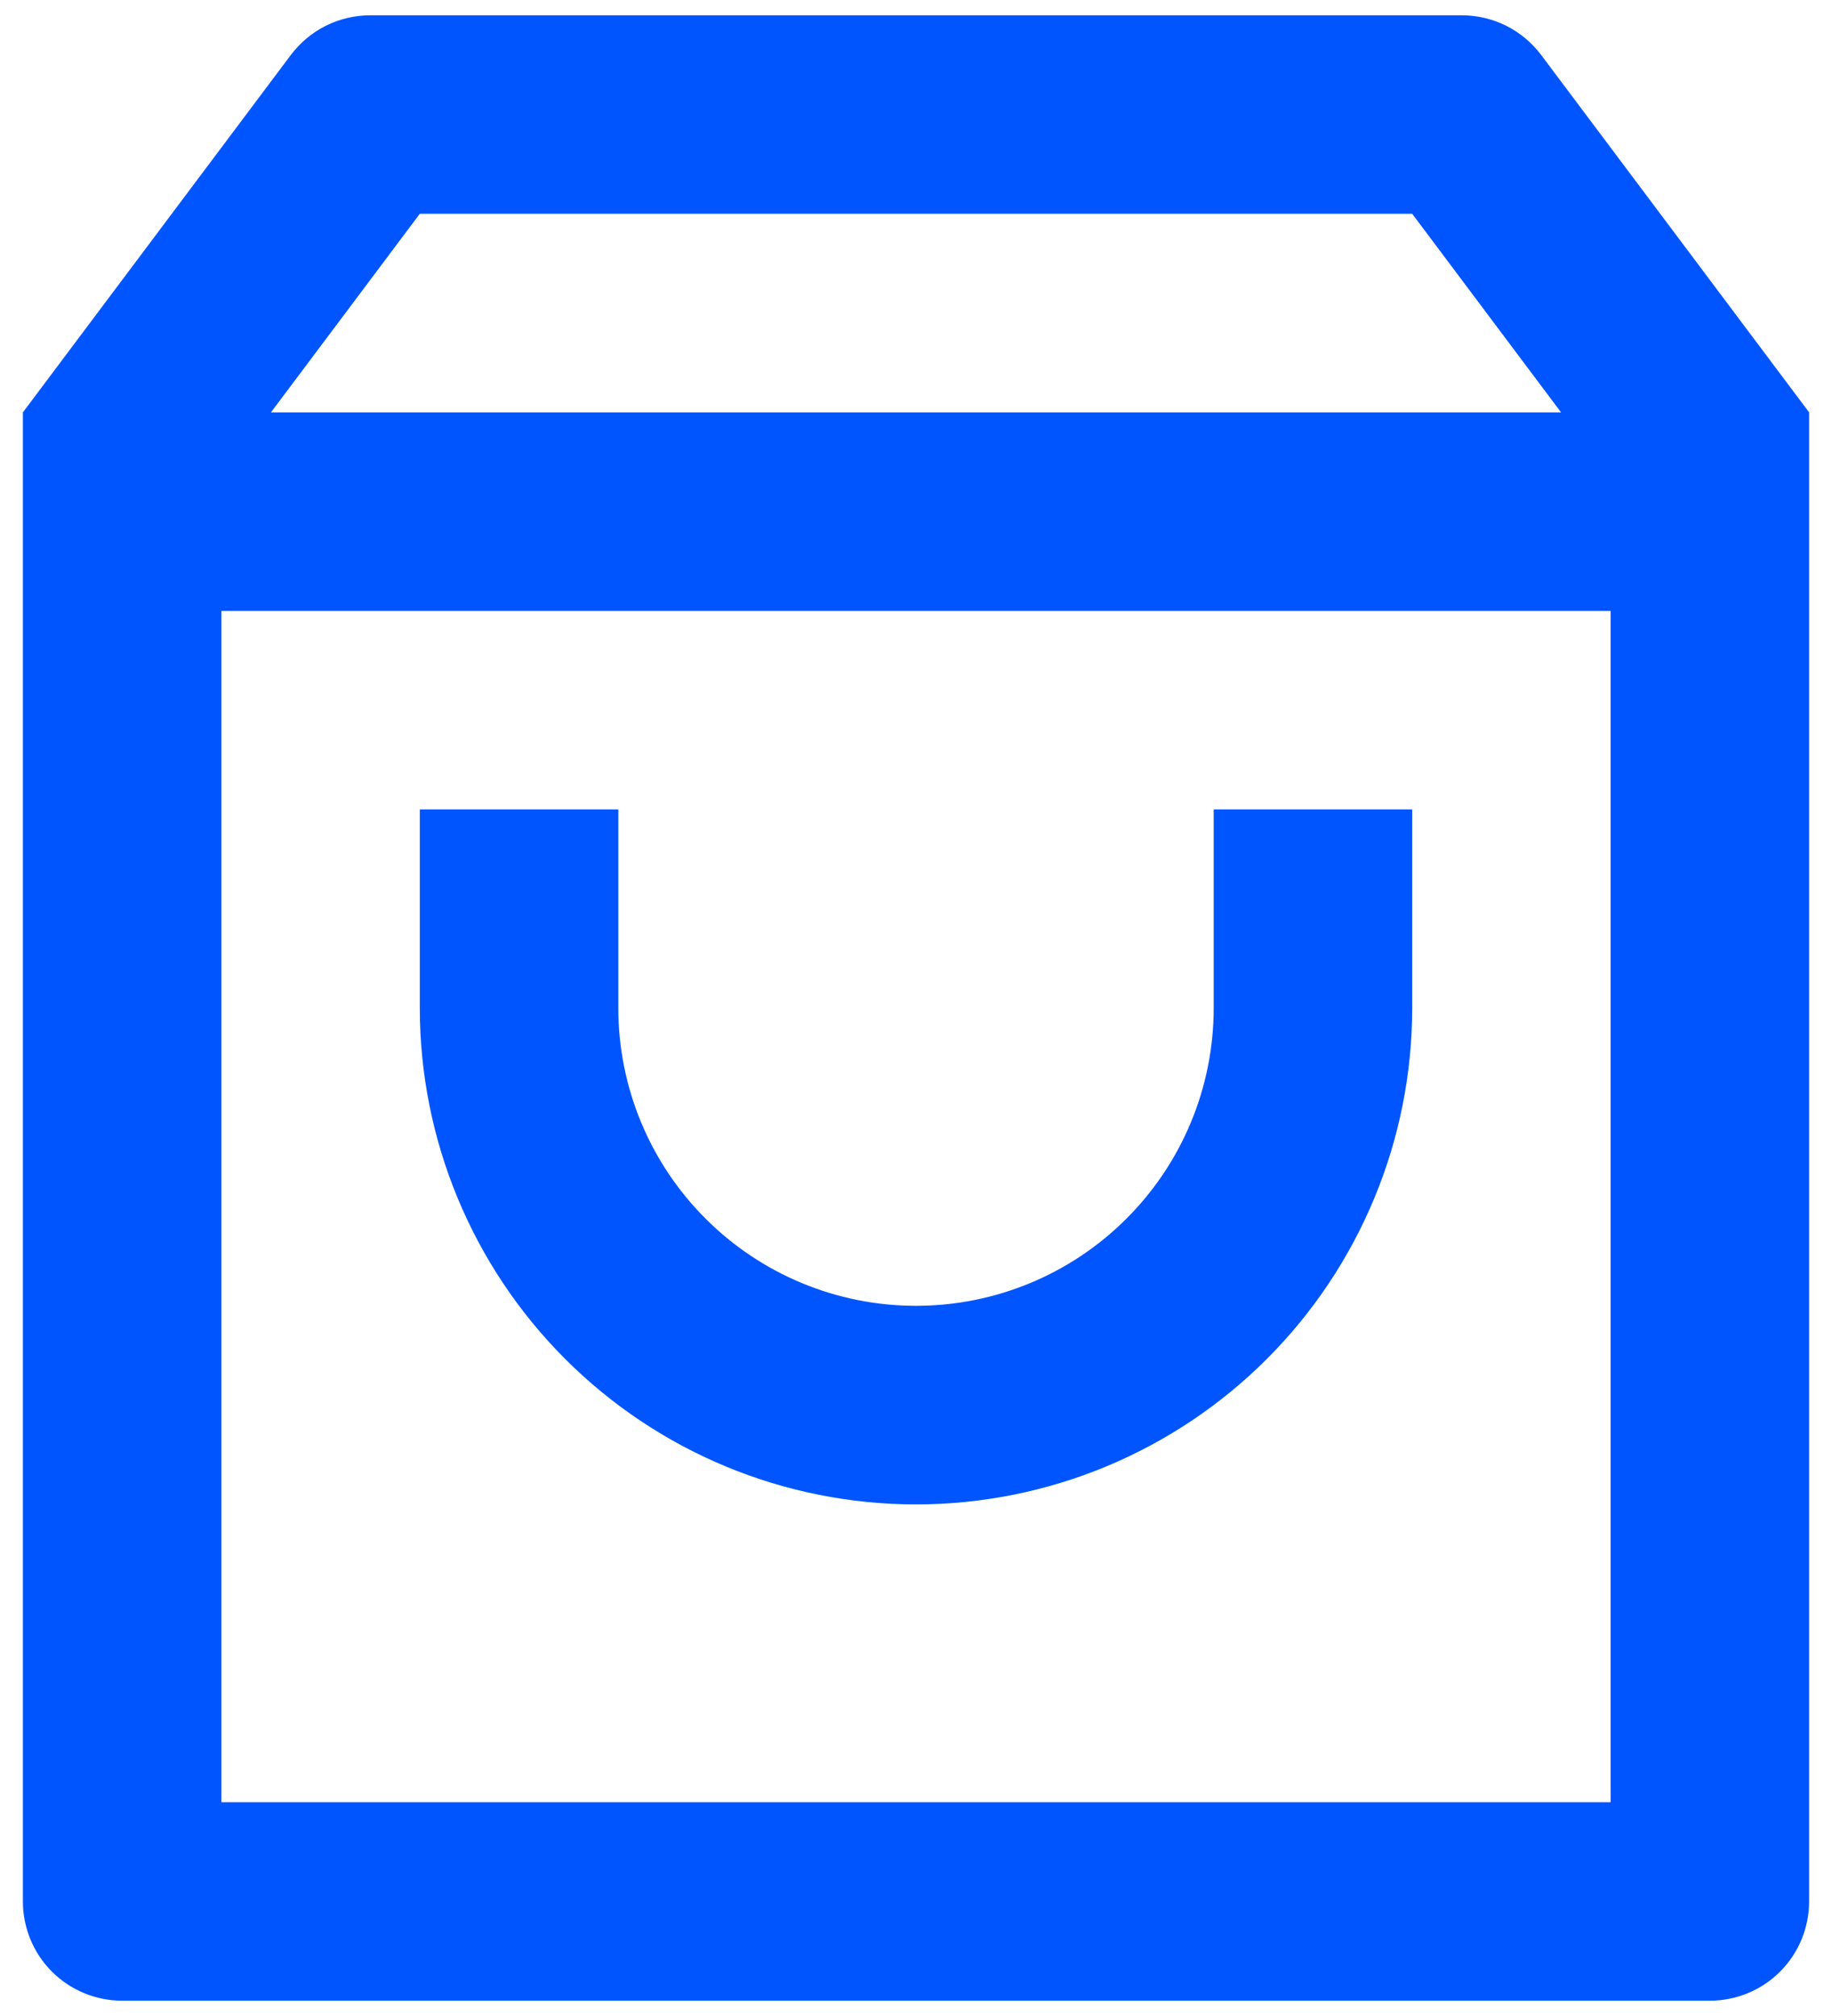 <svg width="20" height="22" viewBox="0 0 20 22" fill="none" xmlns="http://www.w3.org/2000/svg">
<path d="M4.042 0.167H15.958C16.127 0.167 16.292 0.206 16.443 0.281C16.593 0.356 16.724 0.466 16.825 0.6L19.75 4.5V20.75C19.75 21.037 19.636 21.313 19.433 21.516C19.23 21.719 18.954 21.833 18.667 21.833H1.333C1.046 21.833 0.77 21.719 0.567 21.516C0.364 21.313 0.25 21.037 0.25 20.75V4.5L3.175 0.6C3.276 0.466 3.407 0.356 3.557 0.281C3.708 0.206 3.873 0.167 4.042 0.167ZM17.583 6.667H2.417V19.667H17.583V6.667ZM17.042 4.5L15.417 2.333H4.583L2.958 4.5H17.042ZM6.75 8.833V11C6.75 11.862 7.092 12.689 7.702 13.298C8.311 13.908 9.138 14.25 10 14.25C10.862 14.25 11.689 13.908 12.298 13.298C12.908 12.689 13.25 11.862 13.25 11V8.833H15.417V11C15.417 12.437 14.846 13.814 13.83 14.83C12.814 15.846 11.437 16.417 10 16.417C8.563 16.417 7.186 15.846 6.17 14.83C5.154 13.814 4.583 12.437 4.583 11V8.833H6.75Z" fill="#0055FF"/>
</svg>
